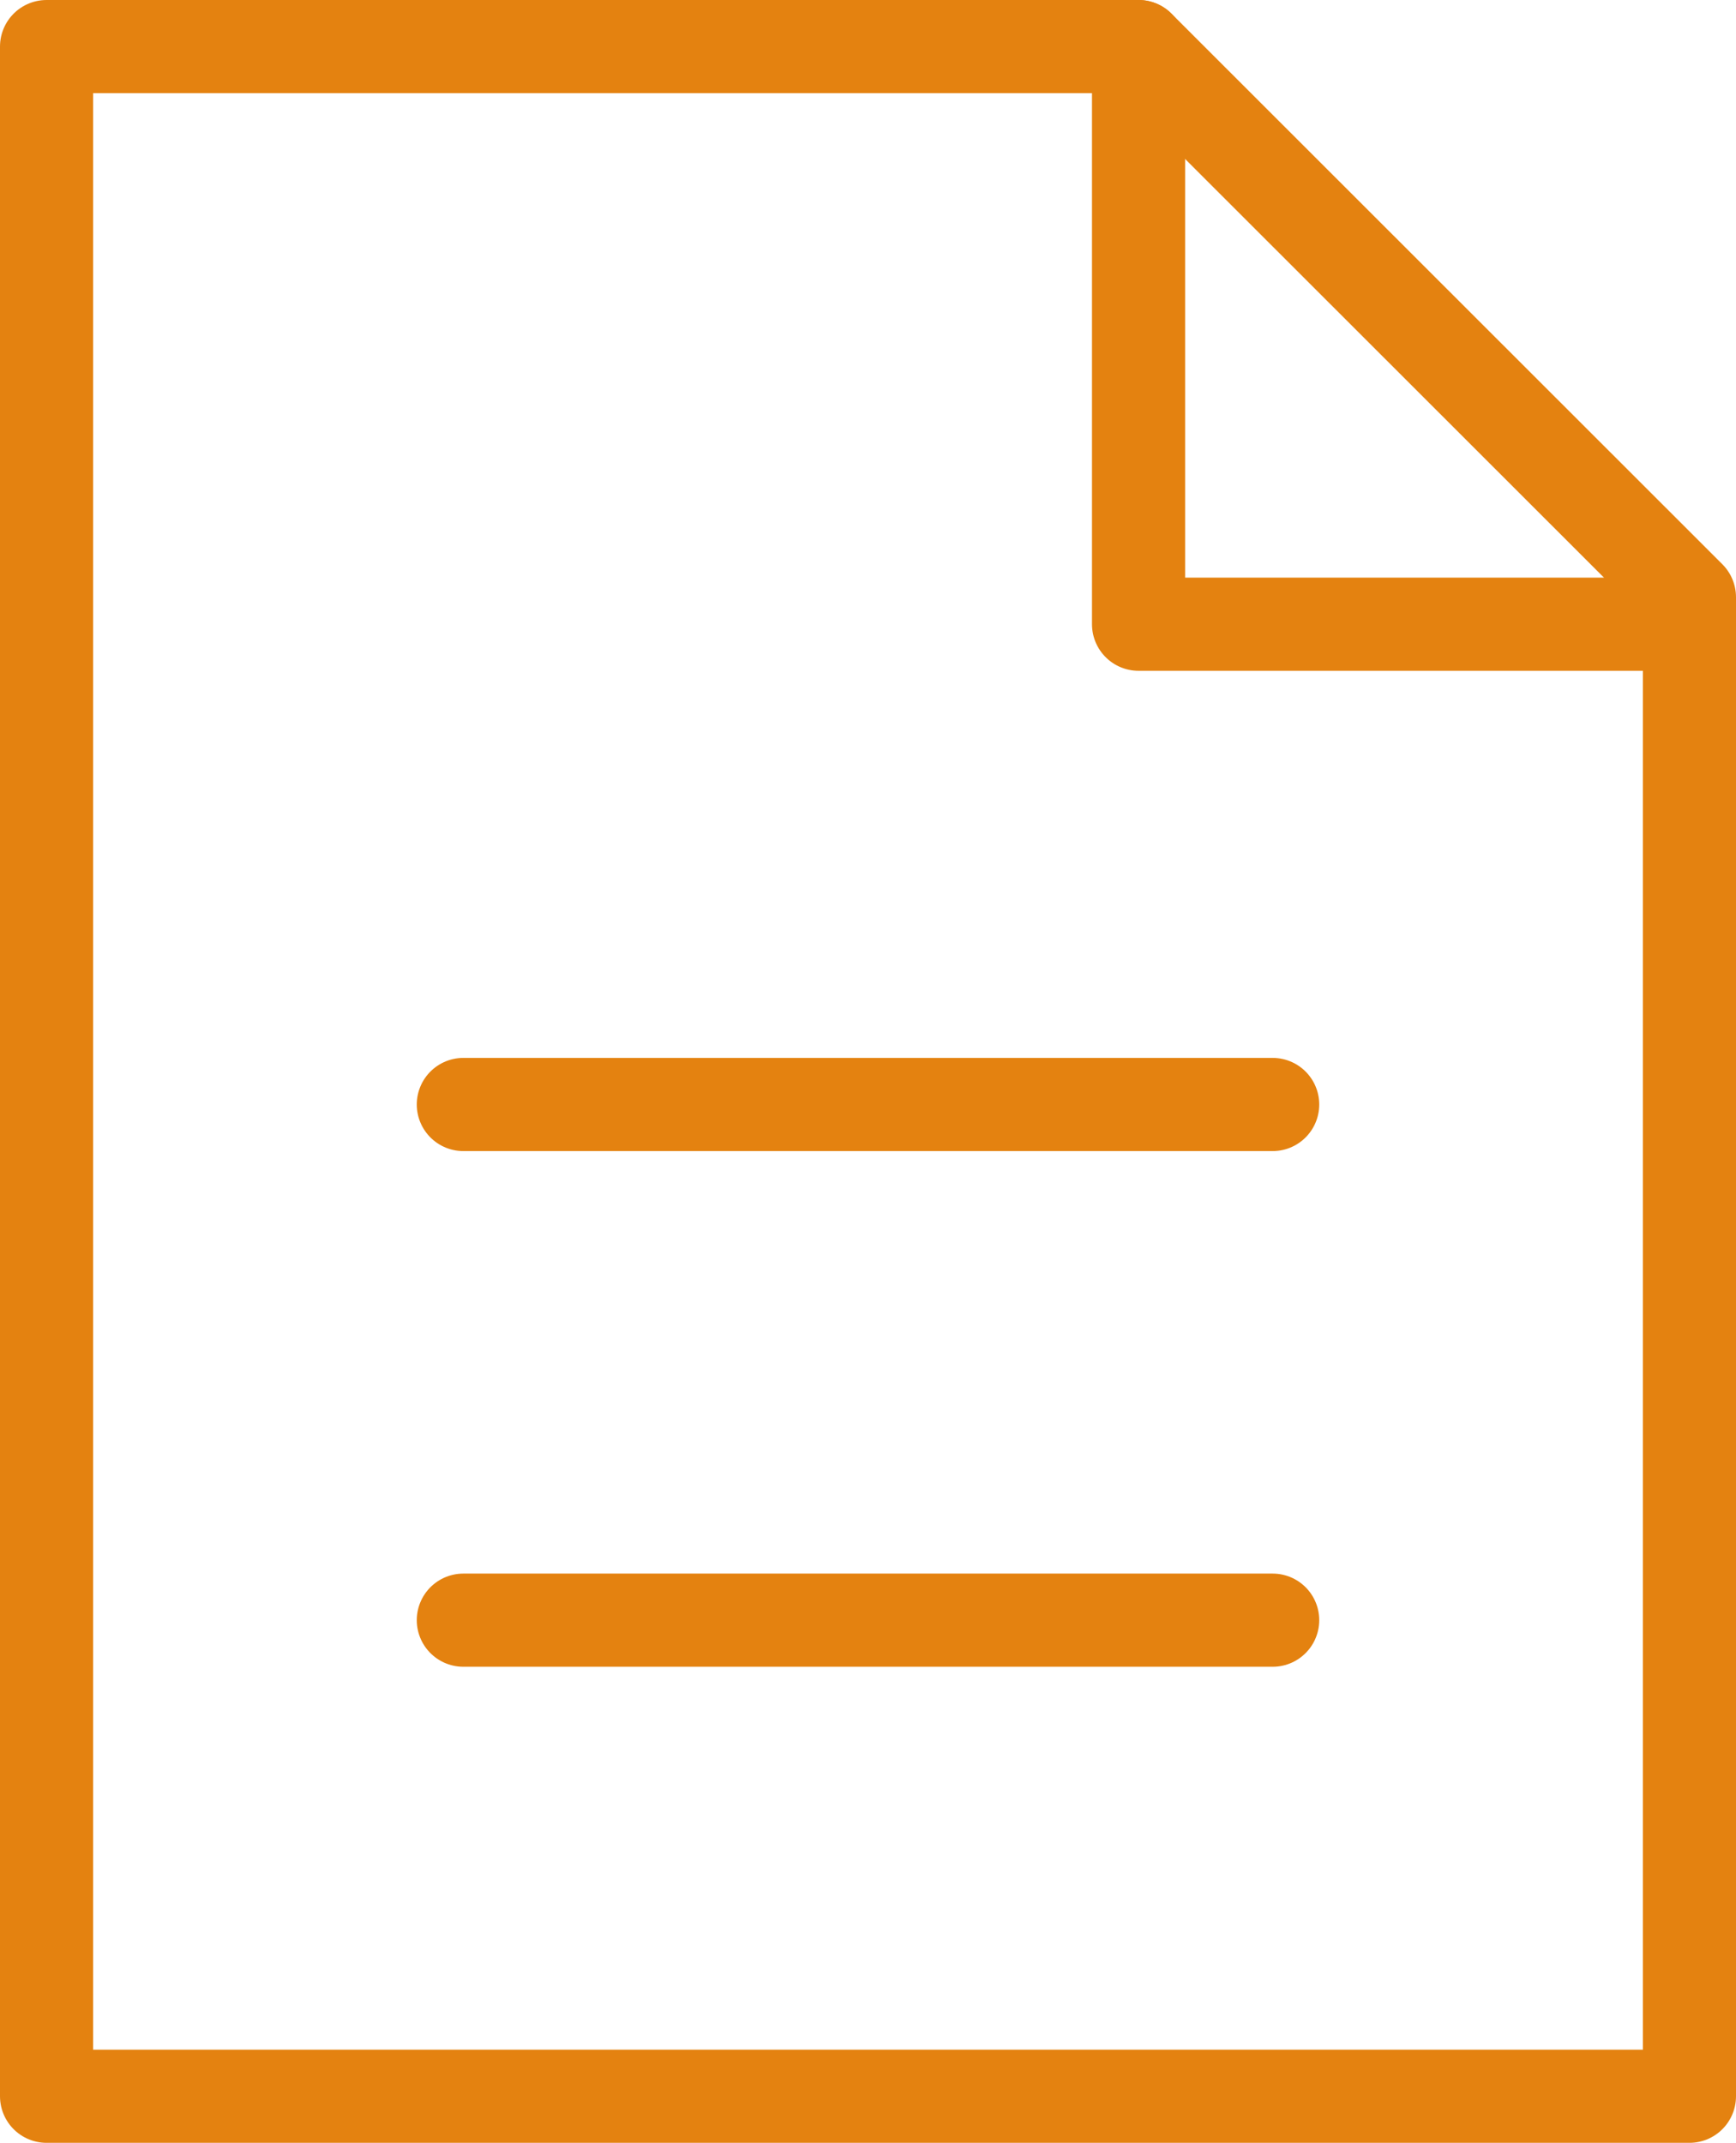 <svg id="icons-white" xmlns="http://www.w3.org/2000/svg" viewBox="0 0 37.28 46"><defs><style>.cls-1{fill:none;stroke:#e48210;stroke-linecap:round;stroke-linejoin:round;stroke-width:2px;}</style></defs><title>news</title><polygon class="cls-1" points="36.28 45 1 45 1 1 24.45 1 36.28 12.82 36.28 45"/><polyline class="cls-1" points="24.45 1 24.45 13.4 36.28 13.4"/><line class="cls-1" x1="9.95" y1="23.71" x2="27.33" y2="23.71"/><line class="cls-1" x1="9.95" y1="34.78" x2="27.33" y2="34.78"/></svg>